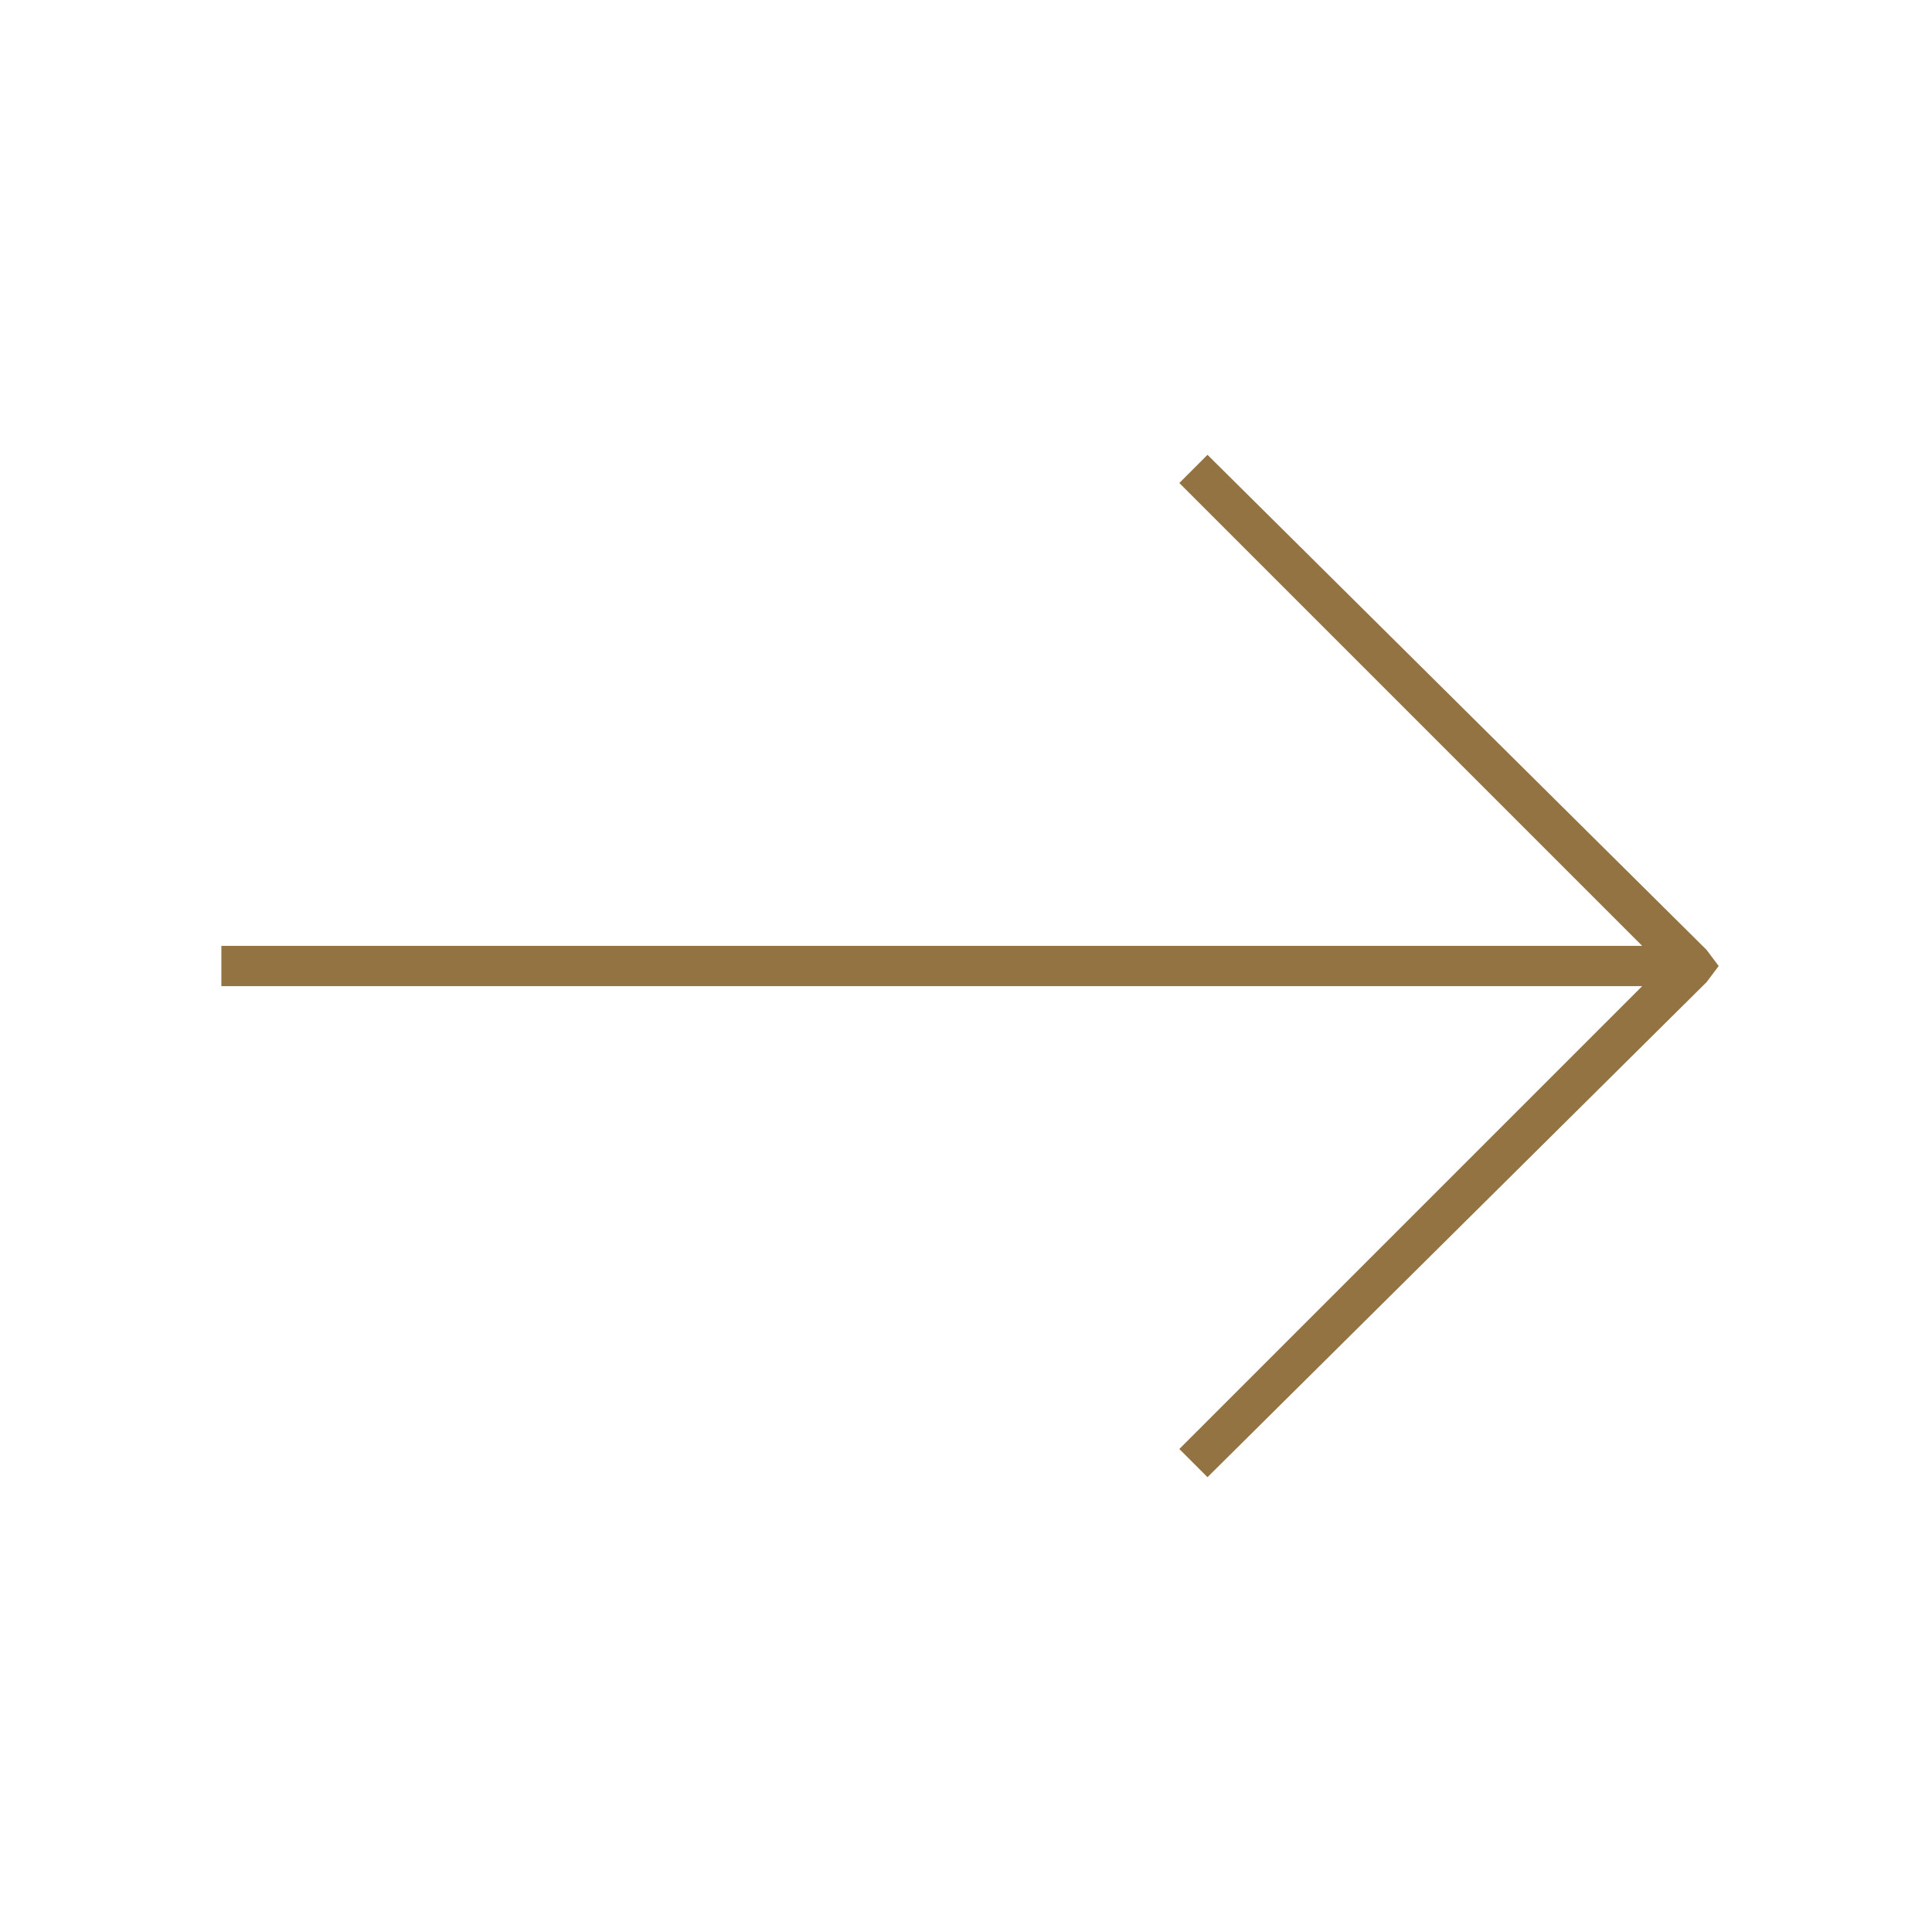 <?xml version="1.0" standalone="no"?><!DOCTYPE svg PUBLIC "-//W3C//DTD SVG 1.1//EN" "http://www.w3.org/Graphics/SVG/1.1/DTD/svg11.dtd"><svg t="1588699939933" class="icon" viewBox="0 0 1024 1024" version="1.1" xmlns="http://www.w3.org/2000/svg" p-id="7747" xmlns:xlink="http://www.w3.org/1999/xlink" width="200" height="200"><defs><style type="text/css"></style></defs><path d="M904.533 520.533l6.4-8.533-6.4-8.533L640 241.067l-14.933 14.933 245.333 245.333H117.333v21.333h753.067L625.067 768l14.933 14.933 264.533-262.4z" fill="#937341" p-id="7748"></path></svg>